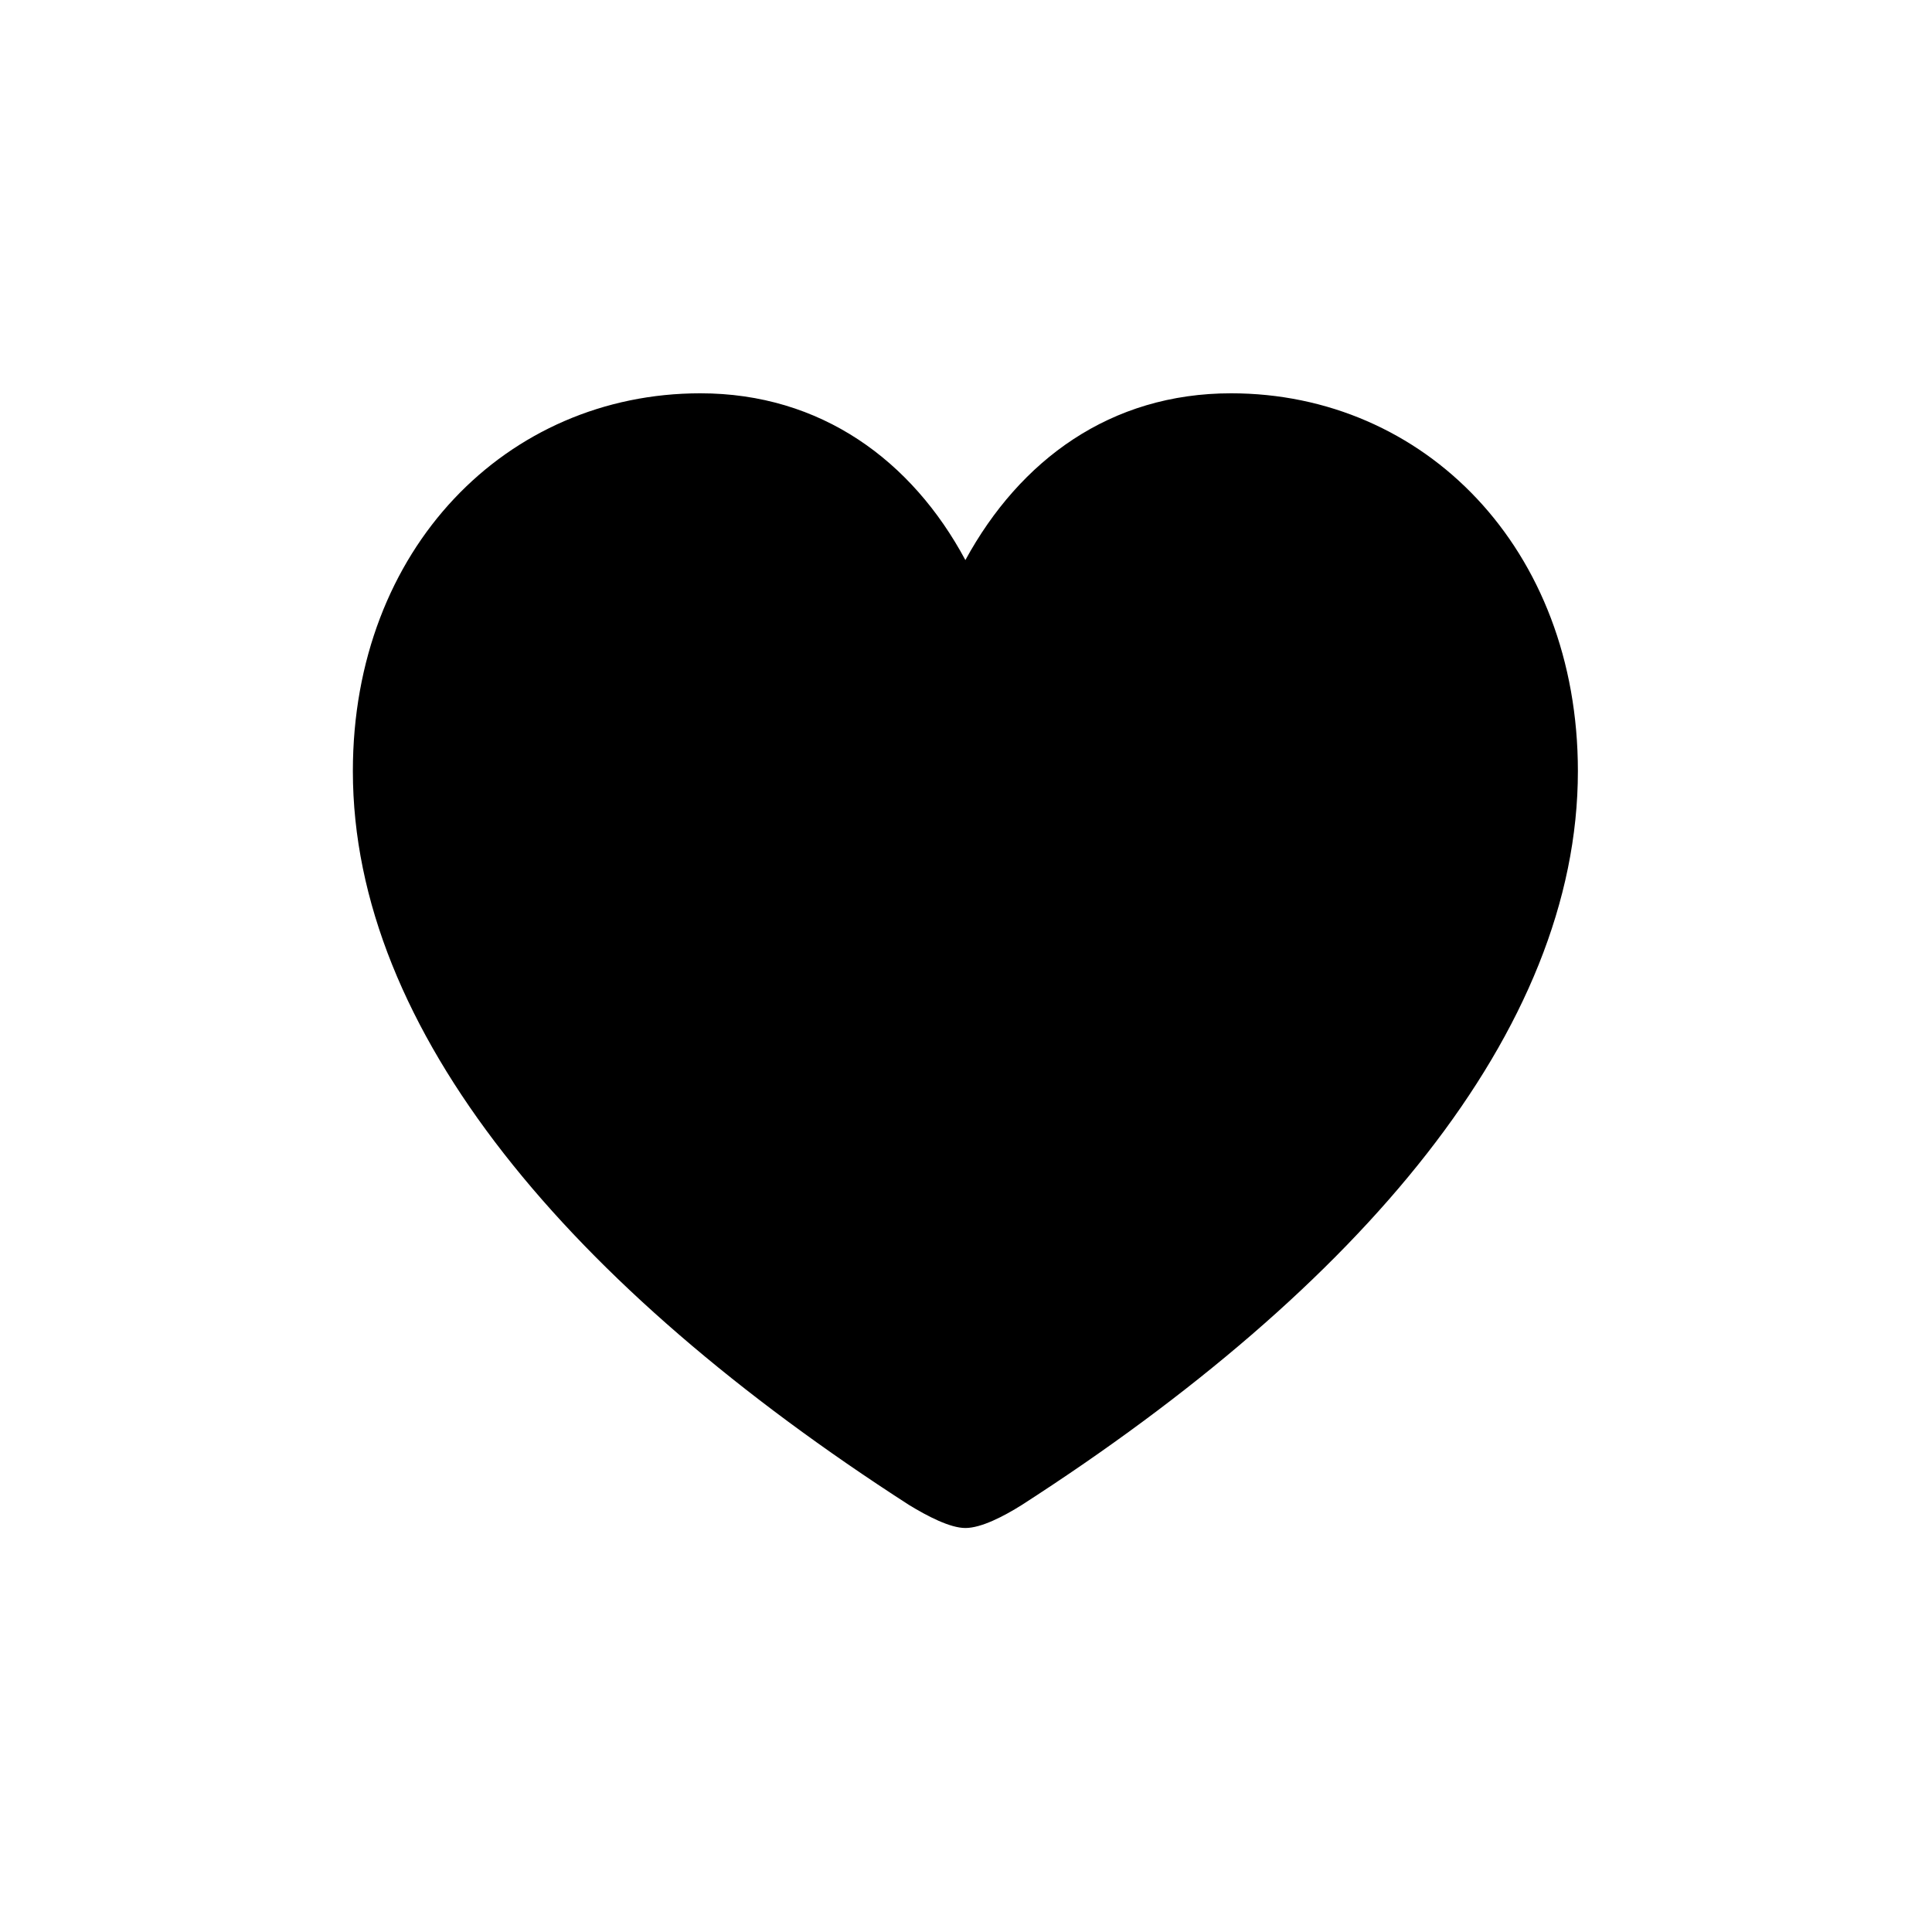 <svg width="28" height="28" viewBox="0 0 28 28" fill="currentColor" xmlns="http://www.w3.org/2000/svg">
<path d="M13.991 22.145C14.22 22.145 14.545 21.977 14.809 21.811C19.722 18.646 22.868 14.938 22.868 11.176C22.868 7.95 20.645 5.7 17.841 5.7C16.092 5.7 14.782 6.667 13.991 8.117C13.218 6.676 11.899 5.7 10.15 5.7C7.347 5.7 5.114 7.95 5.114 11.176C5.114 14.938 8.261 18.646 13.174 21.811C13.446 21.977 13.771 22.145 13.991 22.145Z"/>
</svg>
